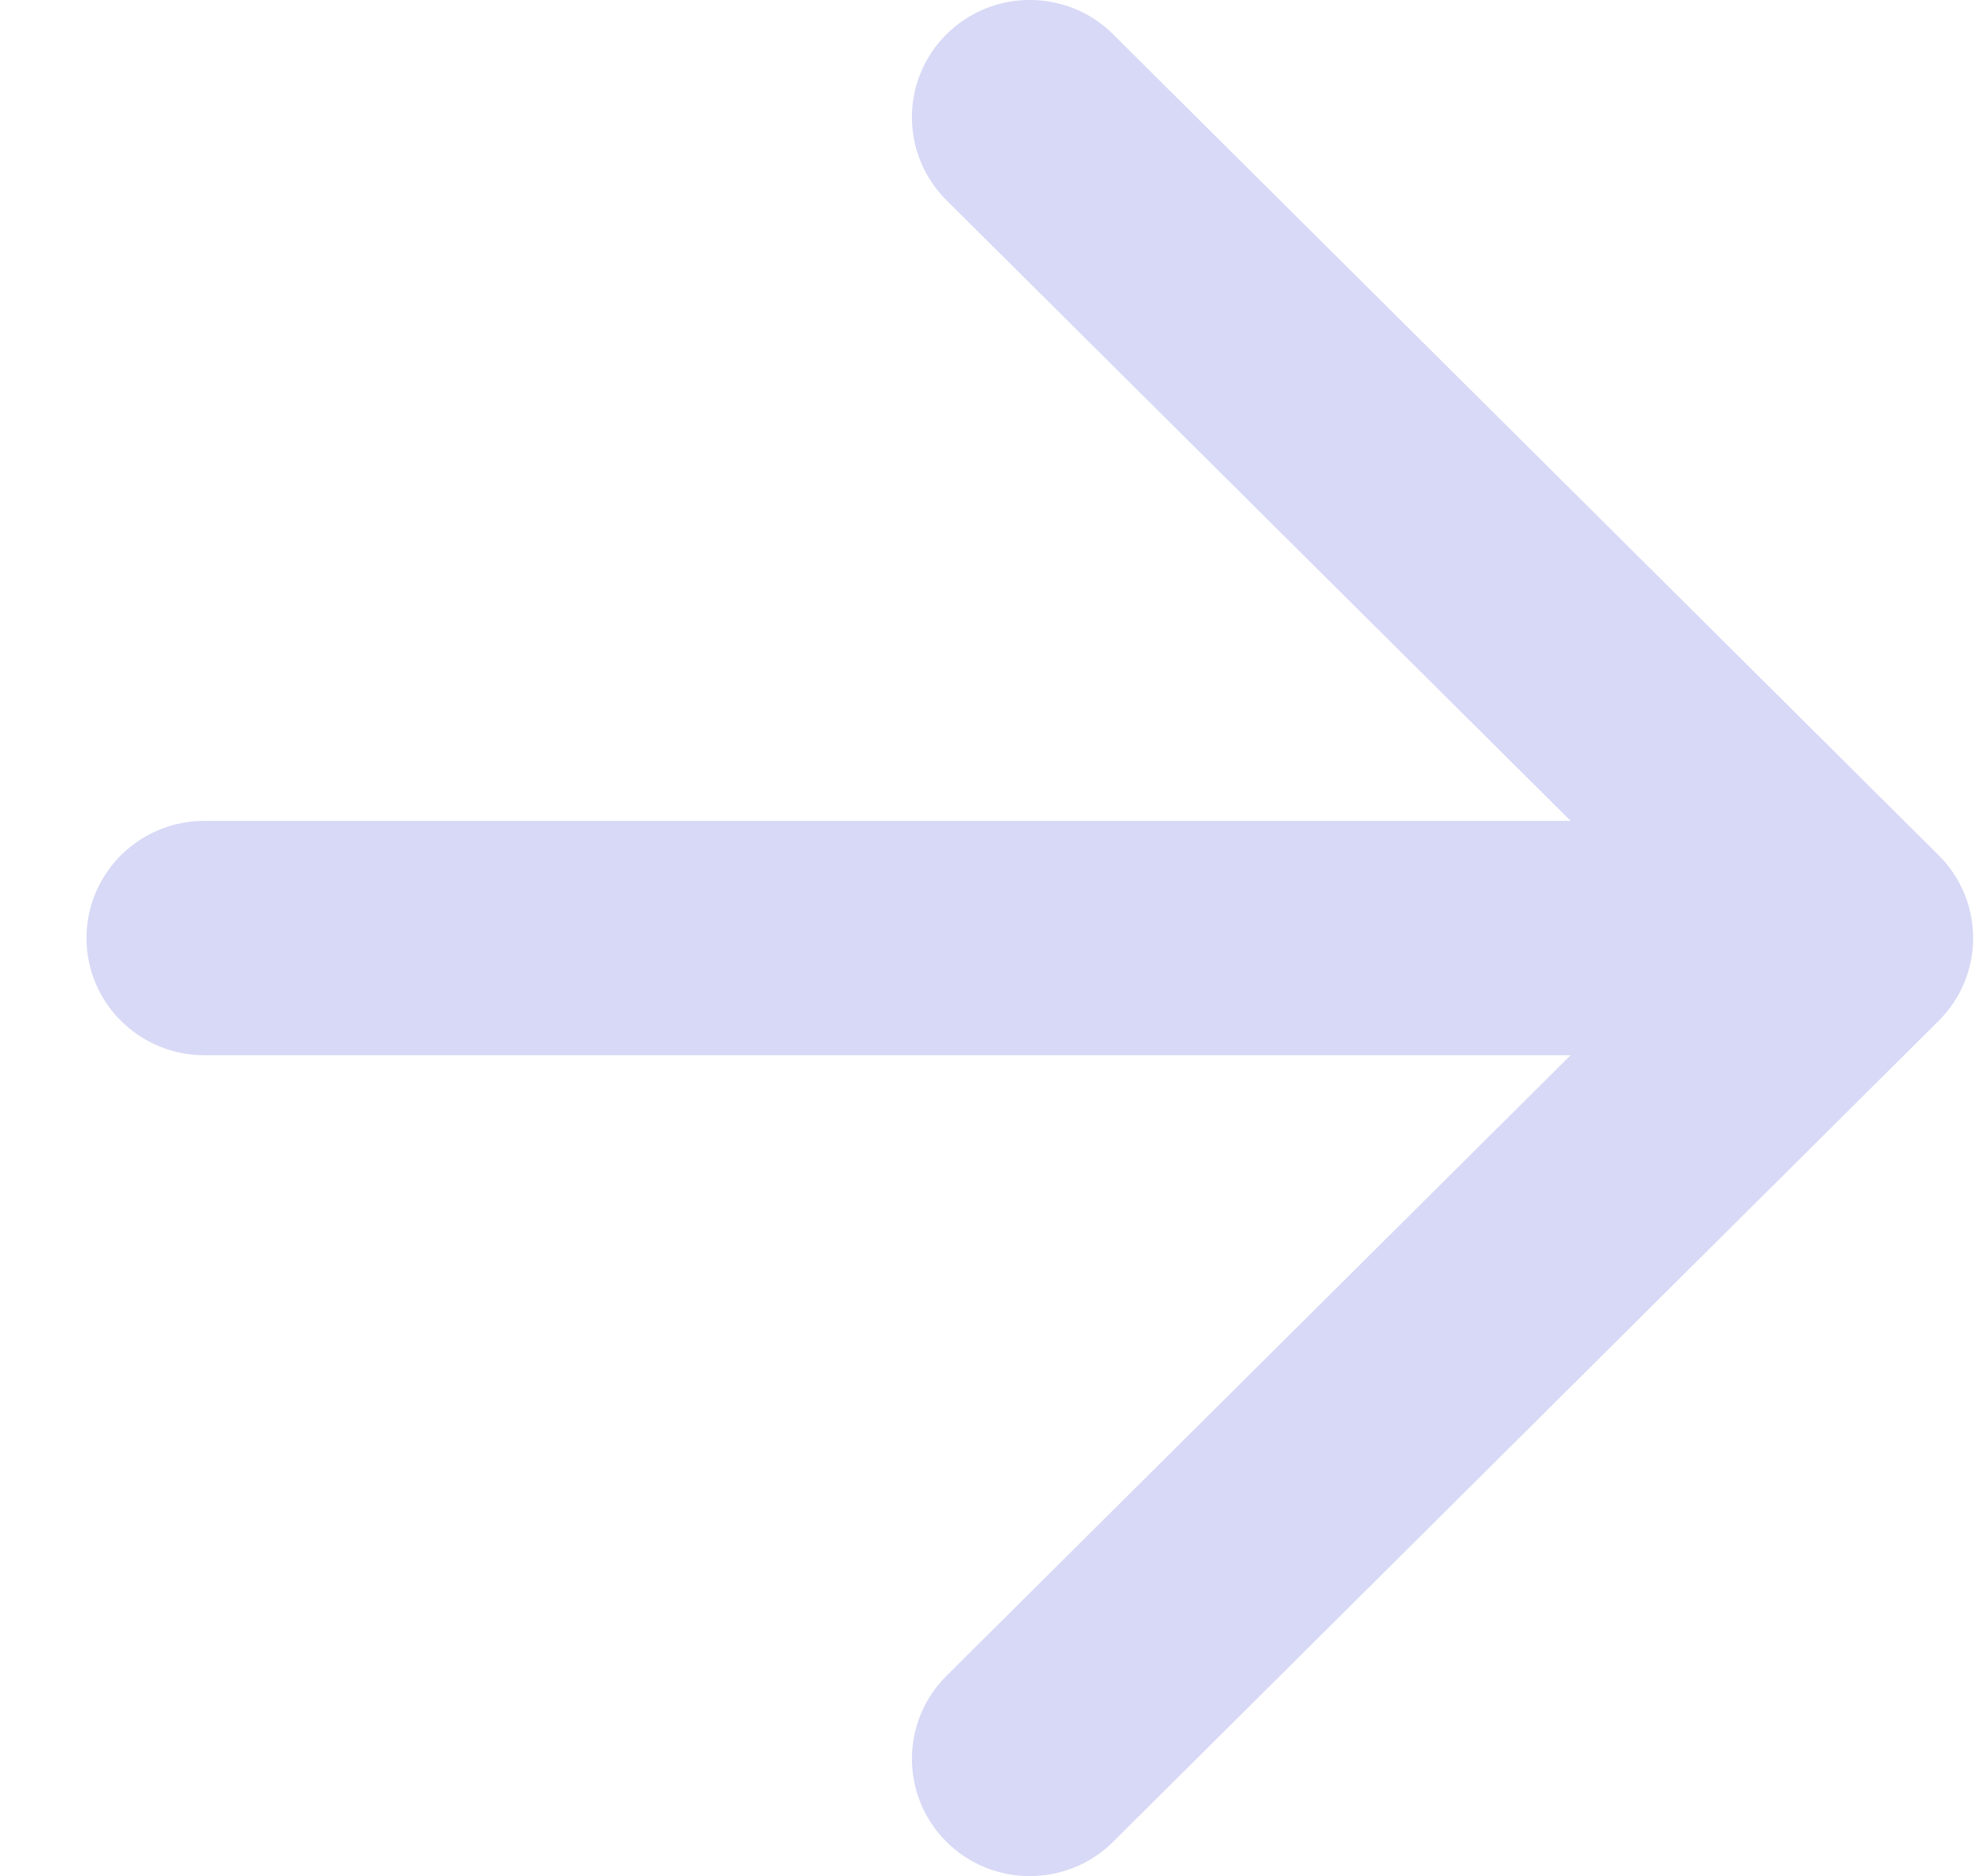 <svg width="18" height="17" viewBox="0 0 18 17" fill="none" xmlns="http://www.w3.org/2000/svg">
<path id="Icon (Stroke)" fill-rule="evenodd" clip-rule="evenodd" d="M8.578 0.311C8.995 -0.104 9.672 -0.104 10.089 0.311L17.57 7.749C17.988 8.164 17.988 8.836 17.57 9.251L10.089 16.689C9.672 17.104 8.995 17.104 8.578 16.689C8.161 16.274 8.161 15.601 8.578 15.186L14.235 9.562H1.853C1.263 9.562 0.784 9.087 0.784 8.5C0.784 7.913 1.263 7.438 1.853 7.438H14.235L8.578 1.814C8.161 1.399 8.161 0.726 8.578 0.311Z" fill="#D7D9F6"/>
</svg>
